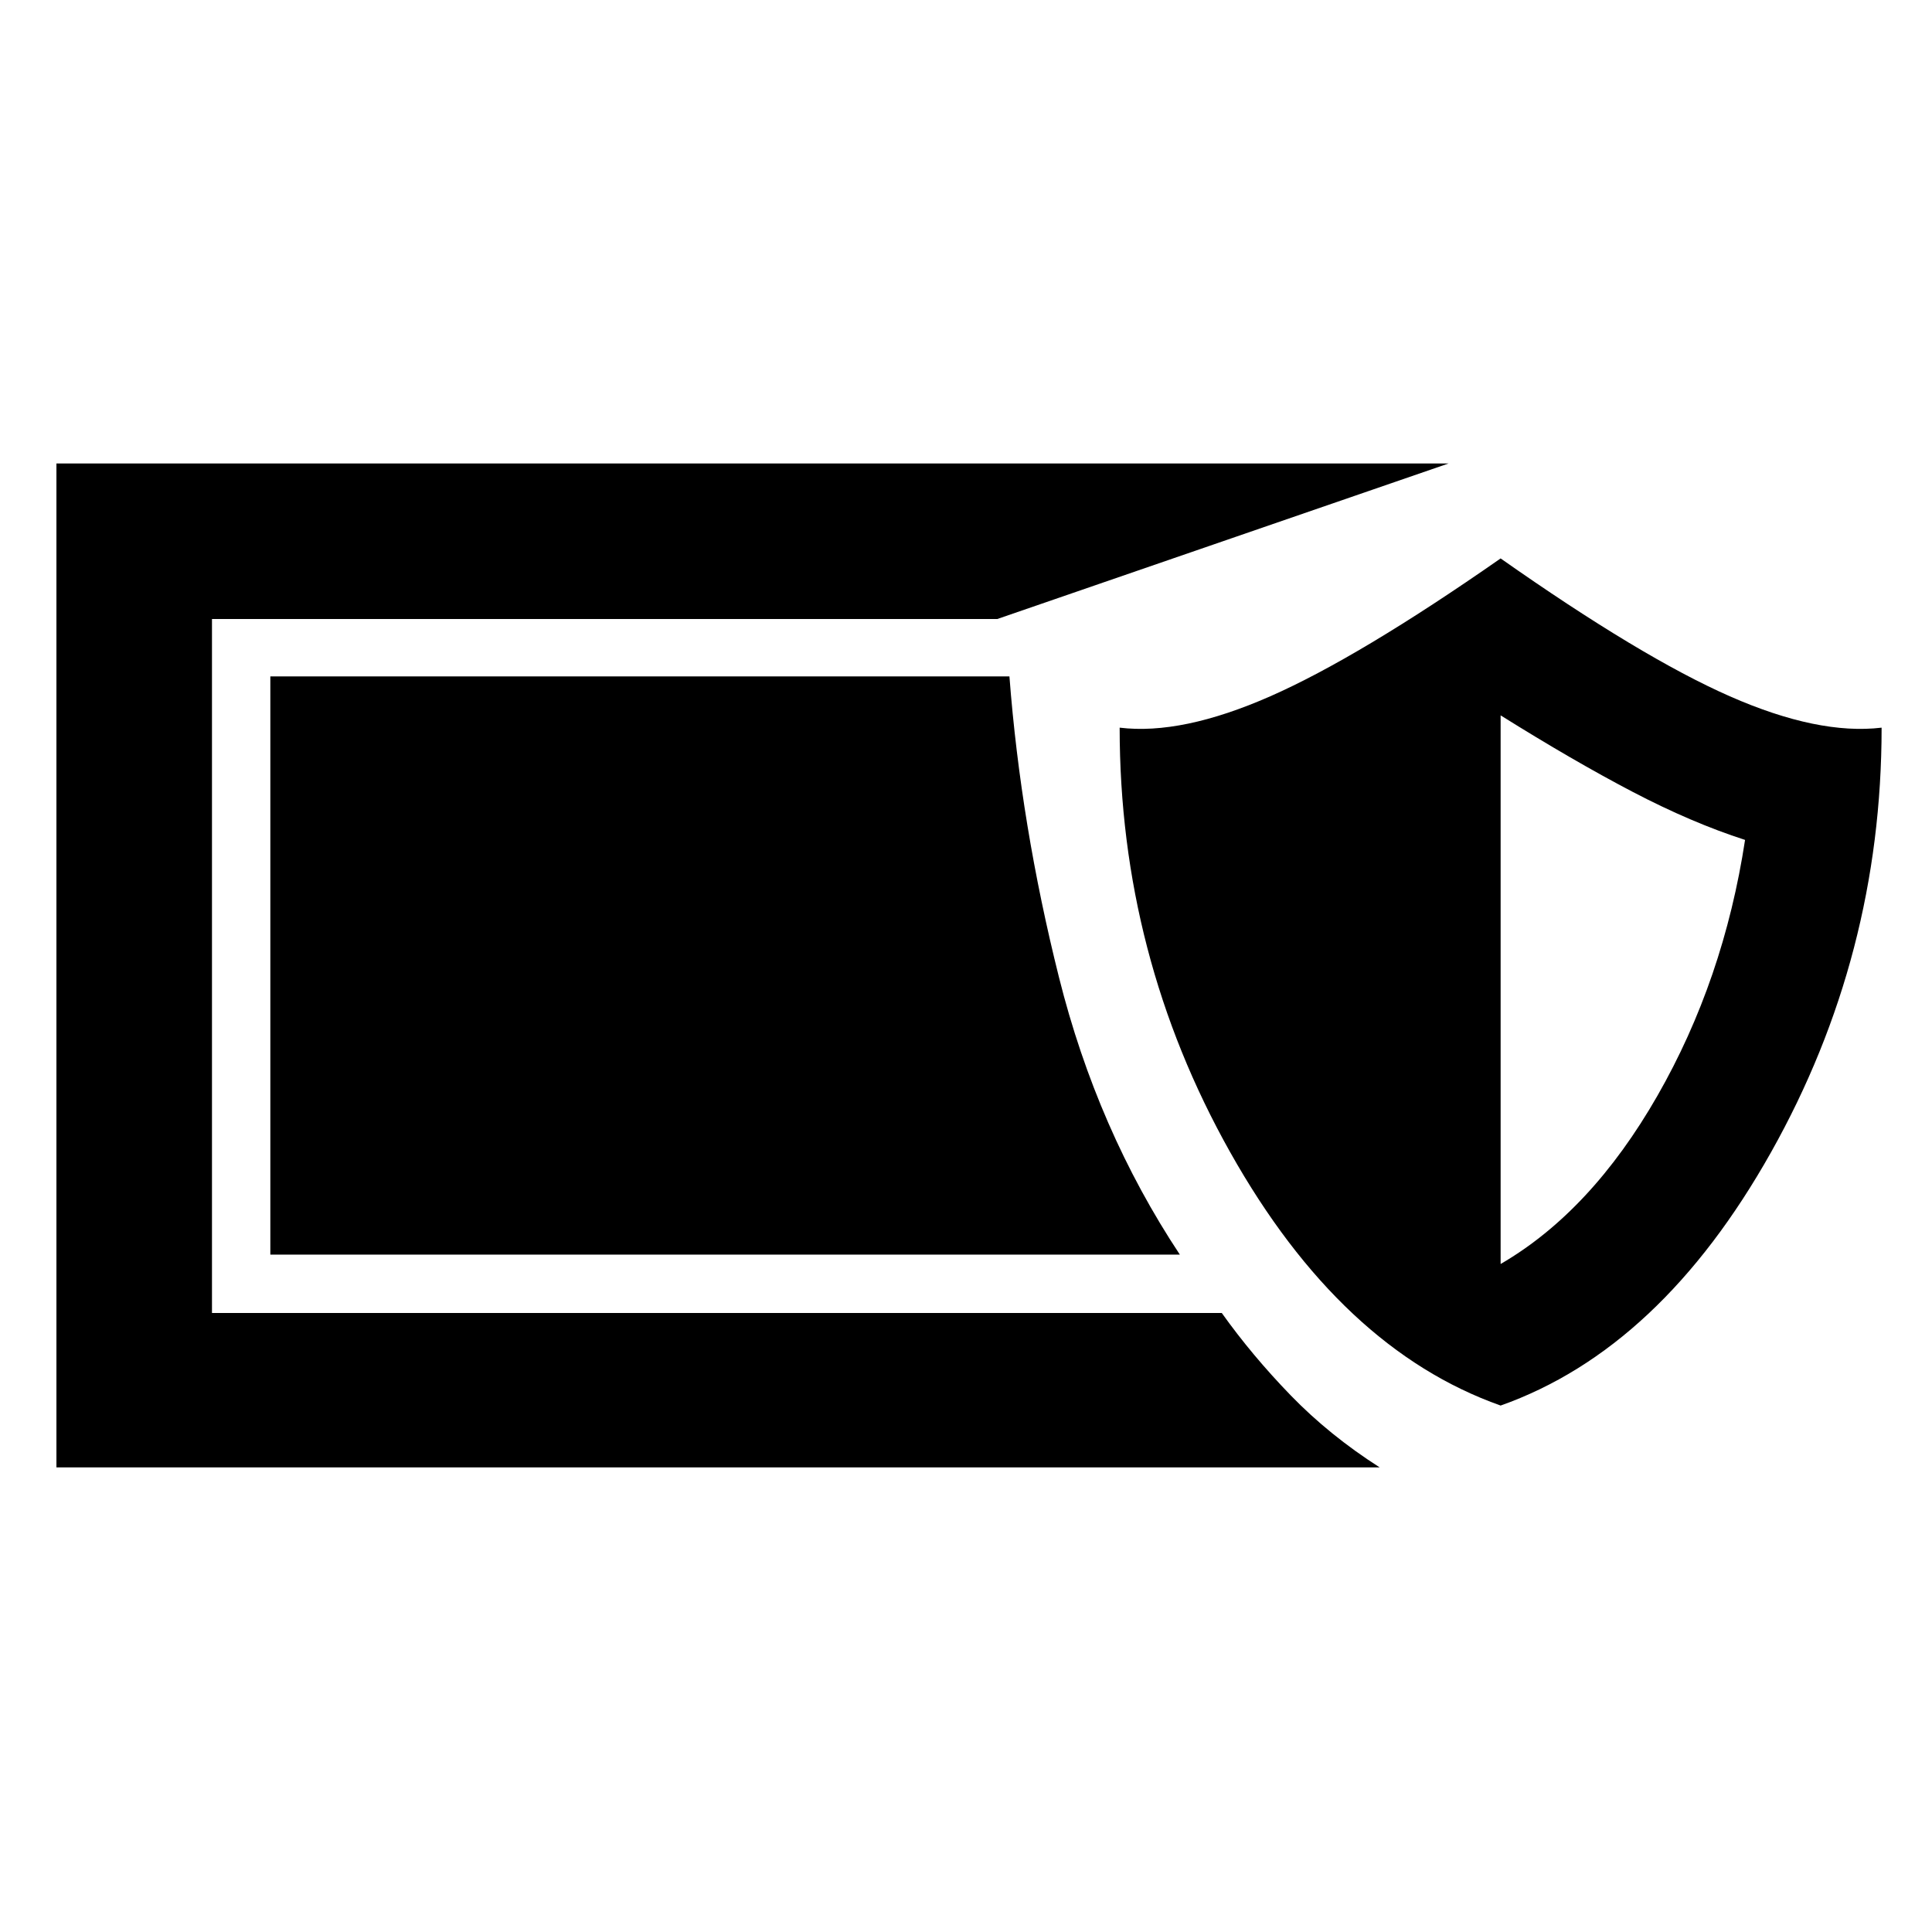 <svg xmlns="http://www.w3.org/2000/svg" height="48" viewBox="0 -960 960 960" width="48"><path d="M28.04-230.87V-729.7h691.74l-224.26 77.29H105.33v344.82h501.76q15.03 21.09 34.25 40.93 19.22 19.83 44.2 35.79H28.04Zm717.61-30.72q-79.45-28.13-134.38-125.88-54.92-97.75-54.92-210.96 30.87 3.76 74.85-15.59 43.97-19.35 114.45-68.5 69.92 49.15 113.89 68.5 43.98 19.35 75.42 15.59 0 113.21-54.93 210.96-54.92 97.75-134.38 125.88Zm0-70.34q45-26.13 77.92-83.61 32.91-57.48 43.54-127.11-26.57-8.57-55.91-23.91-29.35-15.35-65.55-37.98v272.61Zm-159.39-4.66H134.33v-287.32h367.25q5.63 73.71 24.61 149.49 18.97 75.77 60.07 137.83Z"/></svg>
